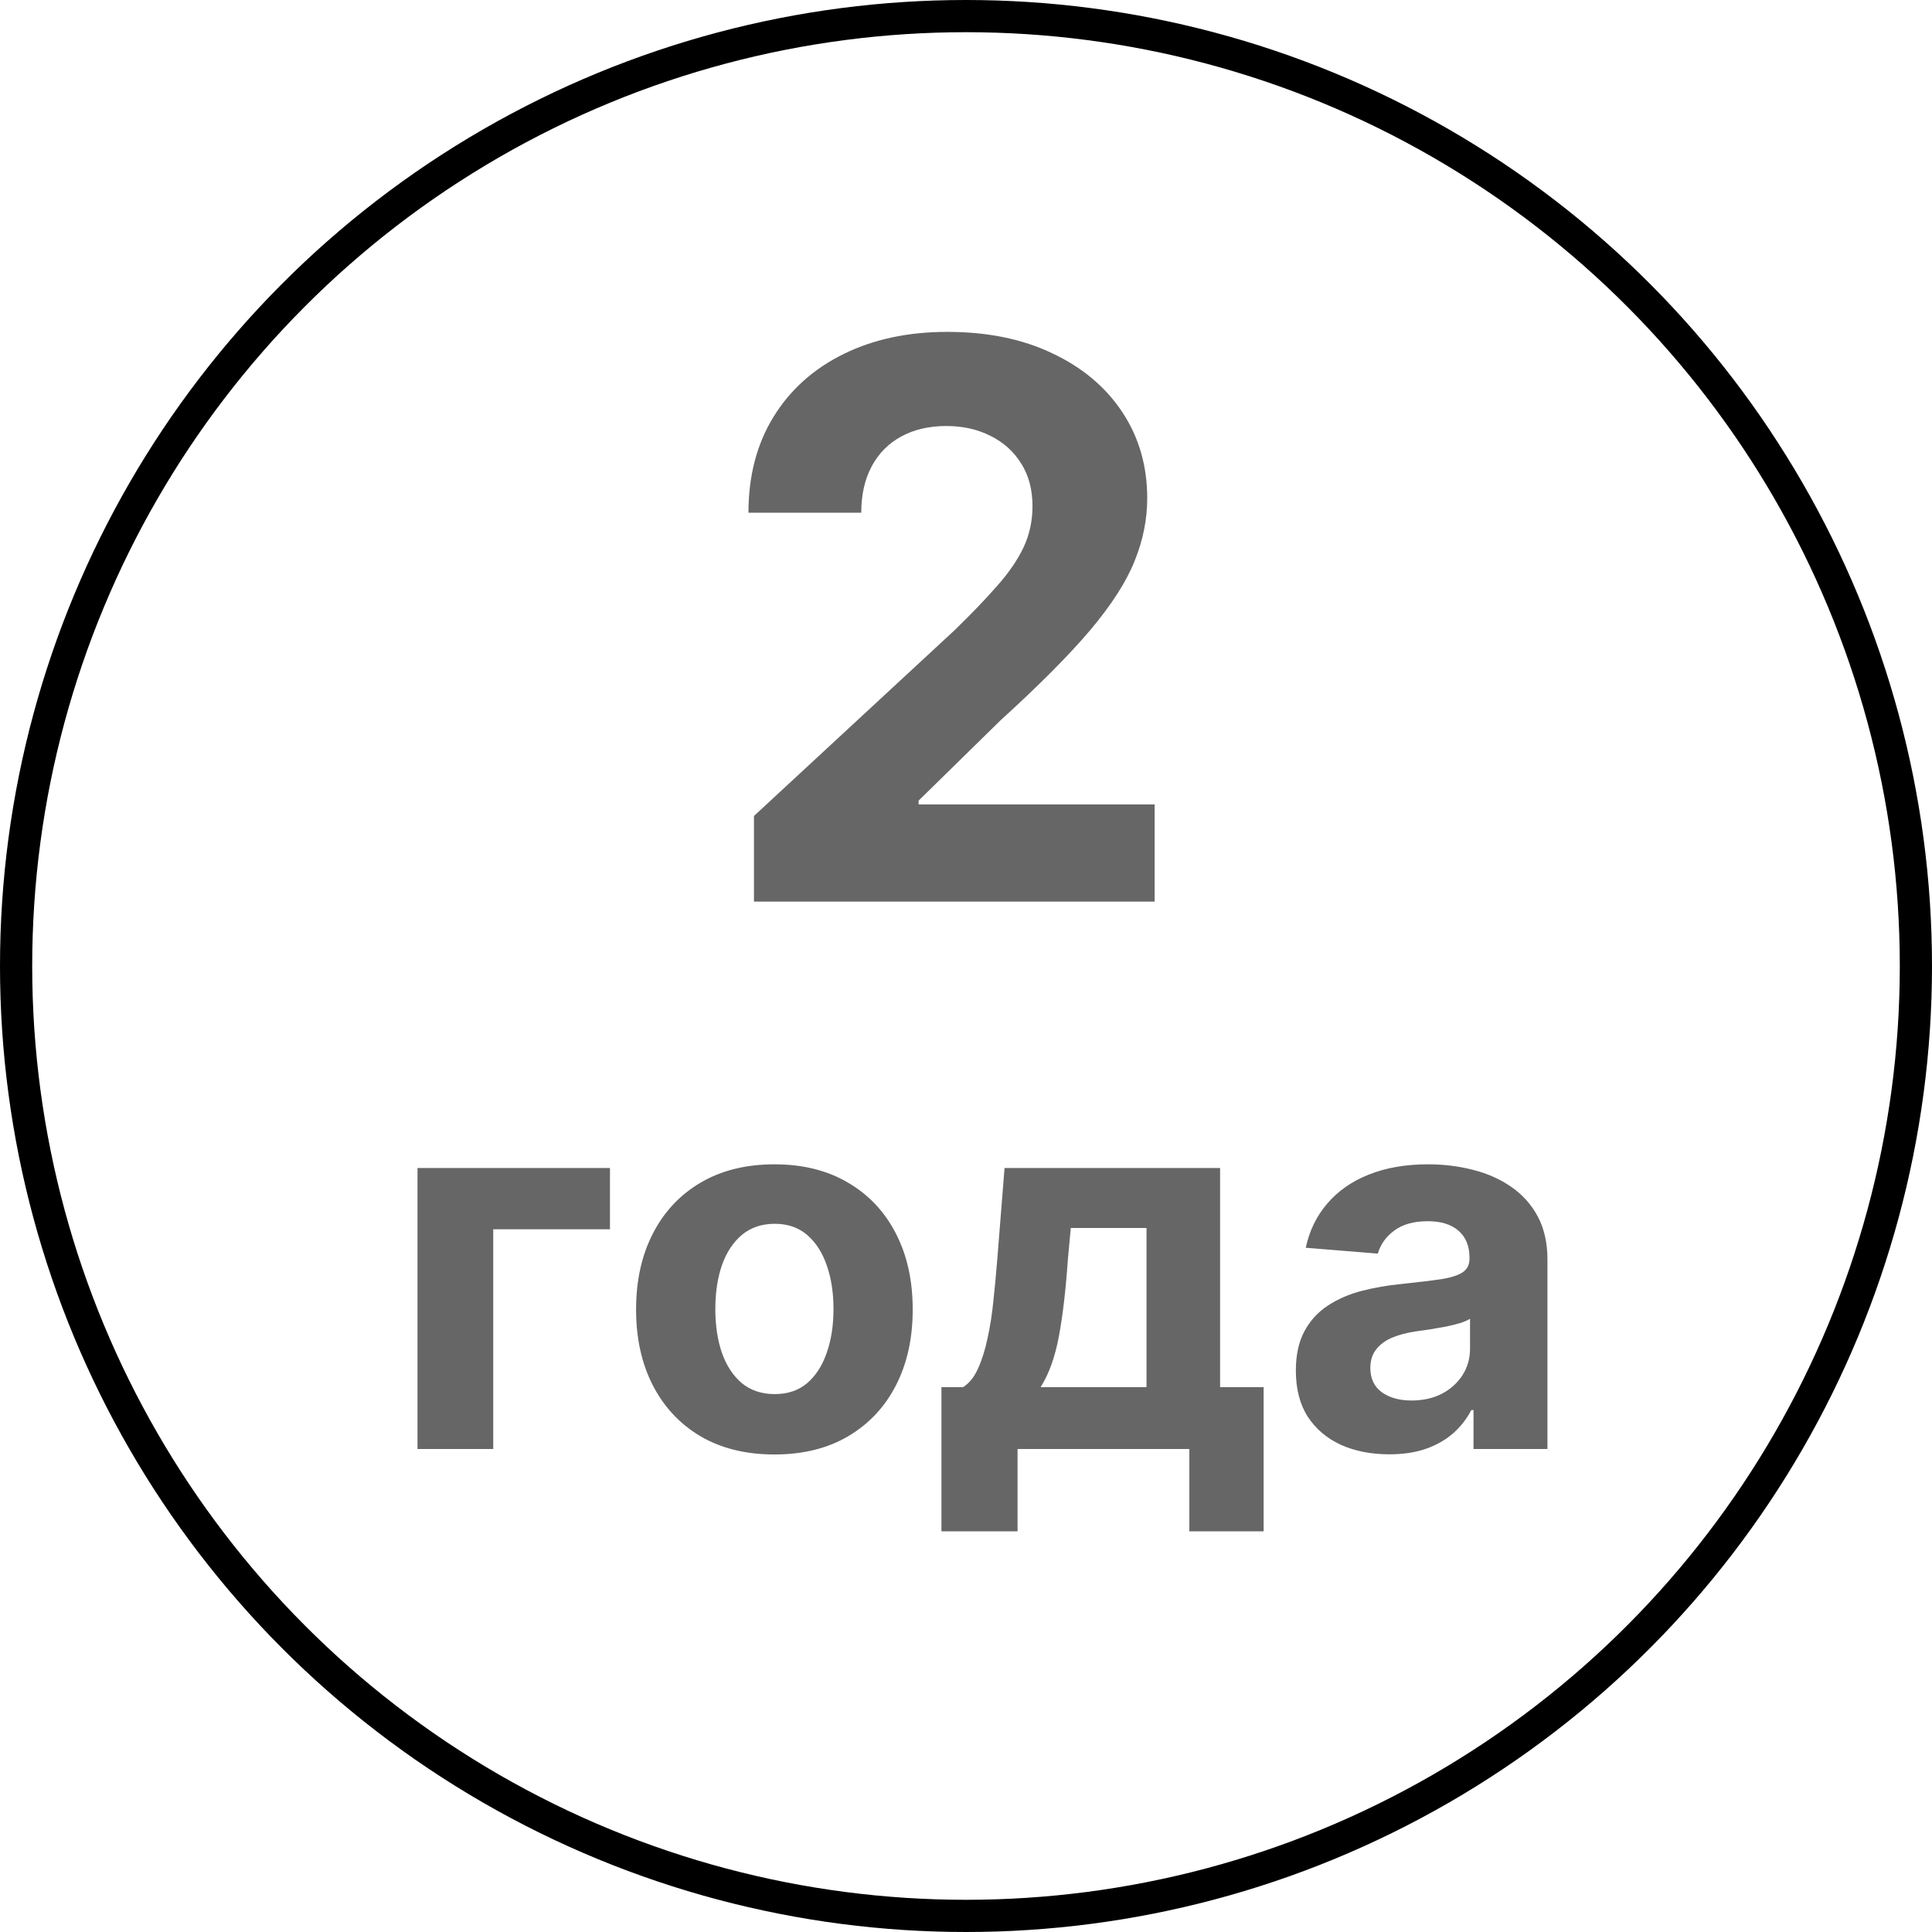 <svg width="60" height="60" viewBox="0 0 60 60" fill="none" xmlns="http://www.w3.org/2000/svg">
<circle cx="30" cy="30" r="29.5" stroke="black"/>
<path d="M23.415 28V25.341L29.628 19.588C30.156 19.077 30.599 18.616 30.957 18.207C31.321 17.798 31.597 17.398 31.784 17.006C31.972 16.608 32.065 16.179 32.065 15.719C32.065 15.207 31.949 14.767 31.716 14.398C31.483 14.023 31.165 13.736 30.761 13.537C30.358 13.332 29.901 13.23 29.389 13.23C28.855 13.23 28.389 13.338 27.991 13.554C27.594 13.77 27.287 14.079 27.071 14.483C26.855 14.886 26.747 15.367 26.747 15.923H23.244C23.244 14.781 23.503 13.79 24.02 12.949C24.537 12.108 25.261 11.457 26.193 10.997C27.125 10.537 28.199 10.307 29.415 10.307C30.665 10.307 31.753 10.528 32.679 10.972C33.611 11.409 34.335 12.017 34.852 12.796C35.369 13.574 35.628 14.466 35.628 15.472C35.628 16.131 35.497 16.781 35.236 17.423C34.98 18.065 34.523 18.778 33.864 19.562C33.205 20.341 32.276 21.276 31.077 22.366L28.528 24.864V24.983H35.858V28H23.415Z" fill="#666666"/>
<path d="M18.943 36.273V38.176H15.318V45H12.966V36.273H18.943ZM24.05 45.17C23.167 45.17 22.404 44.983 21.76 44.608C21.12 44.229 20.625 43.703 20.277 43.028C19.928 42.35 19.754 41.564 19.754 40.67C19.754 39.769 19.928 38.981 20.277 38.307C20.625 37.629 21.12 37.102 21.76 36.727C22.404 36.349 23.167 36.159 24.05 36.159C24.932 36.159 25.694 36.349 26.334 36.727C26.978 37.102 27.474 37.629 27.822 38.307C28.171 38.981 28.345 39.769 28.345 40.67C28.345 41.564 28.171 42.35 27.822 43.028C27.474 43.703 26.978 44.229 26.334 44.608C25.694 44.983 24.932 45.17 24.05 45.17ZM24.061 43.295C24.463 43.295 24.798 43.182 25.067 42.955C25.336 42.724 25.538 42.409 25.675 42.011C25.815 41.614 25.885 41.161 25.885 40.653C25.885 40.146 25.815 39.693 25.675 39.295C25.538 38.898 25.336 38.583 25.067 38.352C24.798 38.121 24.463 38.006 24.061 38.006C23.656 38.006 23.315 38.121 23.038 38.352C22.766 38.583 22.559 38.898 22.419 39.295C22.283 39.693 22.215 40.146 22.215 40.653C22.215 41.161 22.283 41.614 22.419 42.011C22.559 42.409 22.766 42.724 23.038 42.955C23.315 43.182 23.656 43.295 24.061 43.295ZM29.237 47.557V43.08H29.908C30.101 42.958 30.256 42.765 30.374 42.5C30.495 42.235 30.593 41.922 30.669 41.562C30.749 41.203 30.809 40.814 30.851 40.398C30.896 39.977 30.936 39.553 30.97 39.125L31.197 36.273H37.891V43.08H39.243V47.557H36.936V45H31.601V47.557H29.237ZM32.317 43.08H35.606V38.136H33.254L33.163 39.125C33.099 40.057 33.006 40.849 32.885 41.5C32.764 42.148 32.574 42.674 32.317 43.08ZM43.142 45.165C42.585 45.165 42.089 45.068 41.653 44.875C41.218 44.678 40.873 44.388 40.619 44.006C40.369 43.619 40.244 43.138 40.244 42.562C40.244 42.078 40.333 41.67 40.511 41.341C40.689 41.011 40.932 40.746 41.239 40.545C41.545 40.345 41.894 40.193 42.284 40.091C42.678 39.989 43.091 39.917 43.523 39.875C44.03 39.822 44.439 39.773 44.75 39.727C45.061 39.678 45.286 39.606 45.426 39.511C45.566 39.417 45.636 39.276 45.636 39.091V39.057C45.636 38.697 45.523 38.419 45.295 38.222C45.072 38.025 44.754 37.926 44.341 37.926C43.905 37.926 43.559 38.023 43.301 38.216C43.044 38.405 42.873 38.644 42.79 38.932L40.551 38.75C40.665 38.22 40.888 37.761 41.222 37.375C41.555 36.985 41.985 36.686 42.511 36.477C43.042 36.265 43.655 36.159 44.352 36.159C44.837 36.159 45.301 36.216 45.744 36.33C46.191 36.443 46.587 36.619 46.932 36.858C47.28 37.097 47.555 37.403 47.756 37.778C47.956 38.15 48.057 38.595 48.057 39.114V45H45.761V43.79H45.693C45.553 44.062 45.365 44.303 45.131 44.511C44.896 44.716 44.614 44.877 44.284 44.994C43.955 45.108 43.574 45.165 43.142 45.165ZM43.835 43.494C44.191 43.494 44.506 43.424 44.778 43.284C45.051 43.14 45.265 42.947 45.42 42.705C45.576 42.462 45.653 42.188 45.653 41.881V40.955C45.578 41.004 45.474 41.049 45.341 41.091C45.212 41.129 45.066 41.165 44.903 41.199C44.74 41.229 44.578 41.258 44.415 41.284C44.252 41.307 44.104 41.328 43.972 41.347C43.688 41.388 43.439 41.455 43.227 41.545C43.015 41.636 42.85 41.76 42.733 41.915C42.615 42.066 42.557 42.256 42.557 42.483C42.557 42.812 42.676 43.064 42.915 43.239C43.157 43.409 43.464 43.494 43.835 43.494Z" fill="#666666"/>
</svg>
